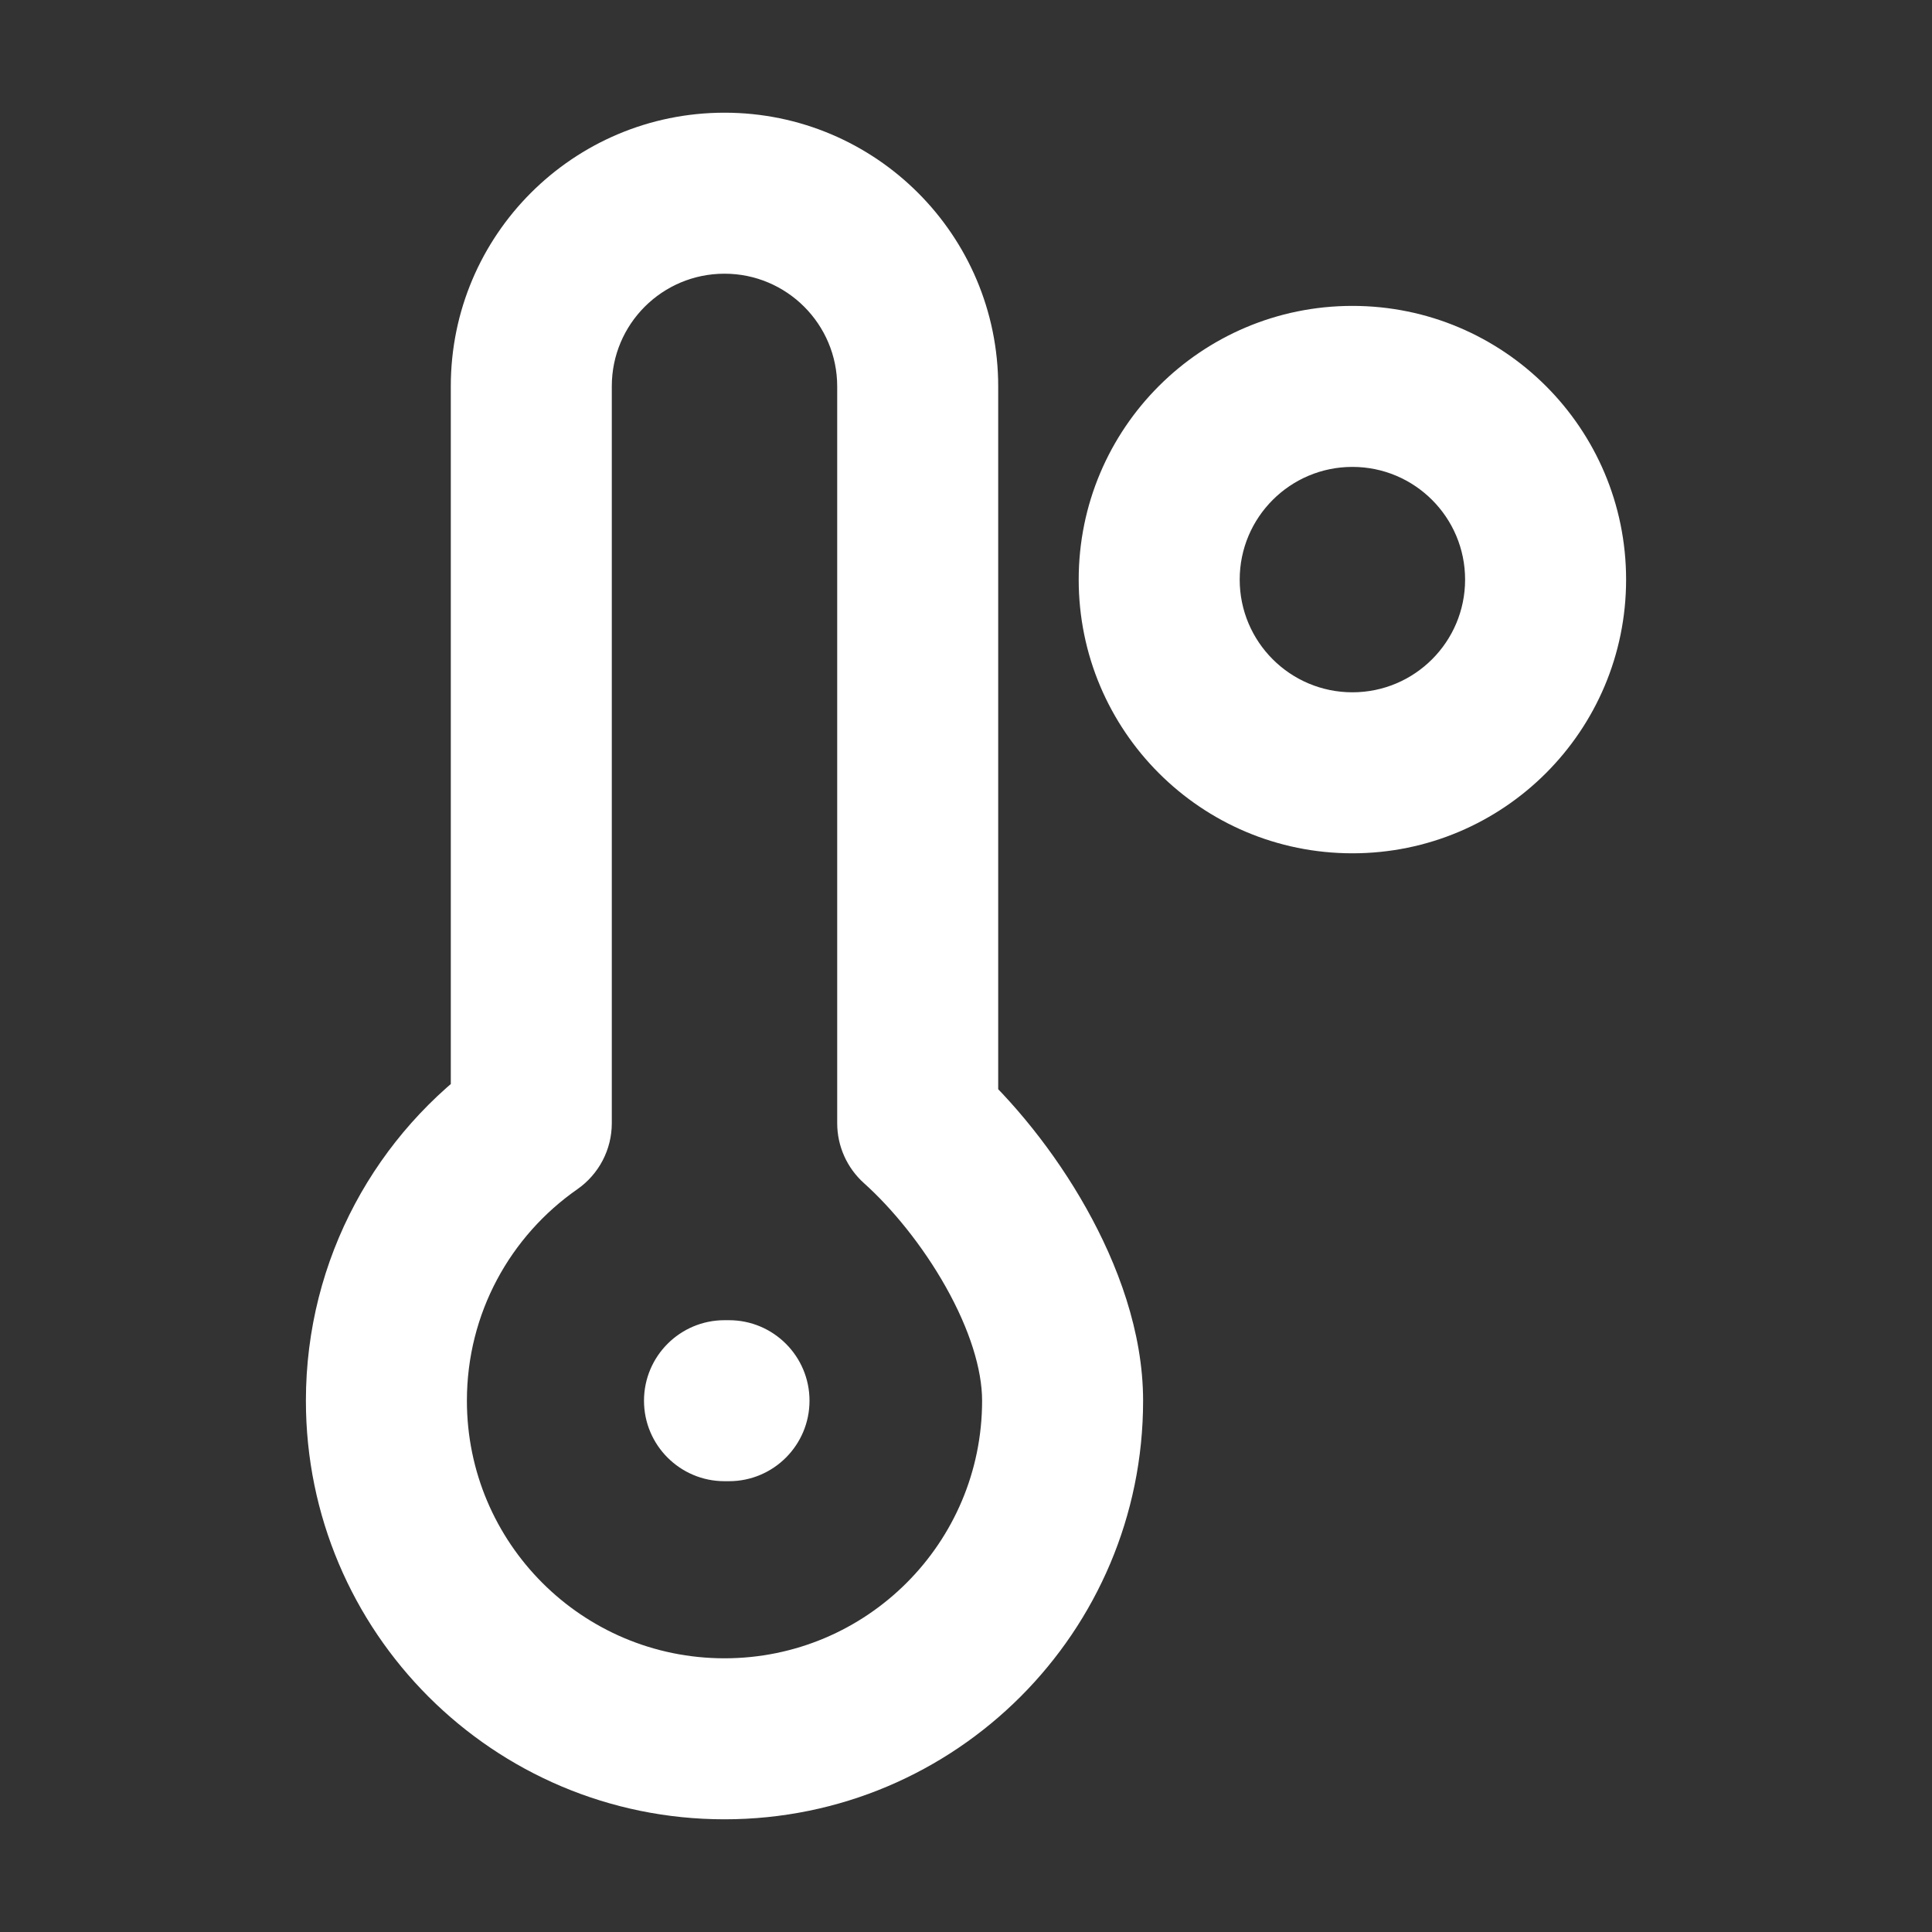 <svg width="24" height="24" viewBox="0 0 24 24" fill="none" xmlns="http://www.w3.org/2000/svg">
<rect x="0" y="0" width="24" height="24" fill="#333333" stroke="none"/>
<path d="M6.6 13.953L7.172 14.773C7.44 14.586 7.6 14.28 7.6 13.953H6.6ZM11.4 13.953H10.4C10.4 14.237 10.521 14.508 10.733 14.698L11.4 13.953ZM9 16.4C8.448 16.4 8 16.848 8 17.4C8 17.952 8.448 18.4 9 18.4V16.4ZM9.056 18.4C9.608 18.4 10.056 17.952 10.056 17.4C10.056 16.848 9.608 16.4 9.056 16.4V18.4ZM12.2 17.4C12.2 19.167 10.767 20.6 9 20.6V22.6C11.872 22.6 14.2 20.272 14.2 17.4H12.2ZM9 20.6C7.232 20.6 5.8 19.167 5.8 17.4H3.8C3.8 20.272 6.128 22.6 9 22.6V20.6ZM5.8 17.4C5.8 16.313 6.34 15.353 7.172 14.773L6.028 13.133C4.683 14.071 3.8 15.632 3.8 17.4H5.8ZM10.733 14.698C11.078 15.007 11.459 15.47 11.75 15.988C12.046 16.515 12.2 17.012 12.2 17.4H14.2C14.2 16.544 13.883 15.702 13.494 15.009C13.1 14.306 12.581 13.668 12.067 13.208L10.733 14.698ZM10.4 4.8V13.953H12.4V4.8H10.4ZM7.6 13.953V4.798H5.6V13.953H7.6ZM9 3.4C9.773 3.4 10.4 4.027 10.4 4.8H12.4C12.4 2.922 10.878 1.4 9 1.4V3.4ZM9 1.4C7.123 1.4 5.6 2.92 5.6 4.798H7.6C7.6 4.026 8.226 3.4 9 3.4V1.4ZM9 18.4H9.056V16.4H9V18.4ZM18.2 7.2C18.2 7.973 17.573 8.6 16.8 8.6V10.6C18.678 10.6 20.2 9.078 20.2 7.2H18.2ZM16.8 8.6C16.027 8.6 15.4 7.973 15.4 7.2H13.4C13.4 9.078 14.922 10.6 16.8 10.6V8.6ZM15.4 7.2C15.4 6.427 16.027 5.8 16.8 5.8V3.8C14.922 3.8 13.4 5.322 13.4 7.2H15.4ZM16.8 5.8C17.573 5.8 18.2 6.427 18.2 7.2H20.2C20.2 5.322 18.678 3.8 16.8 3.8V5.8Z" fill="white"/>
</svg>
